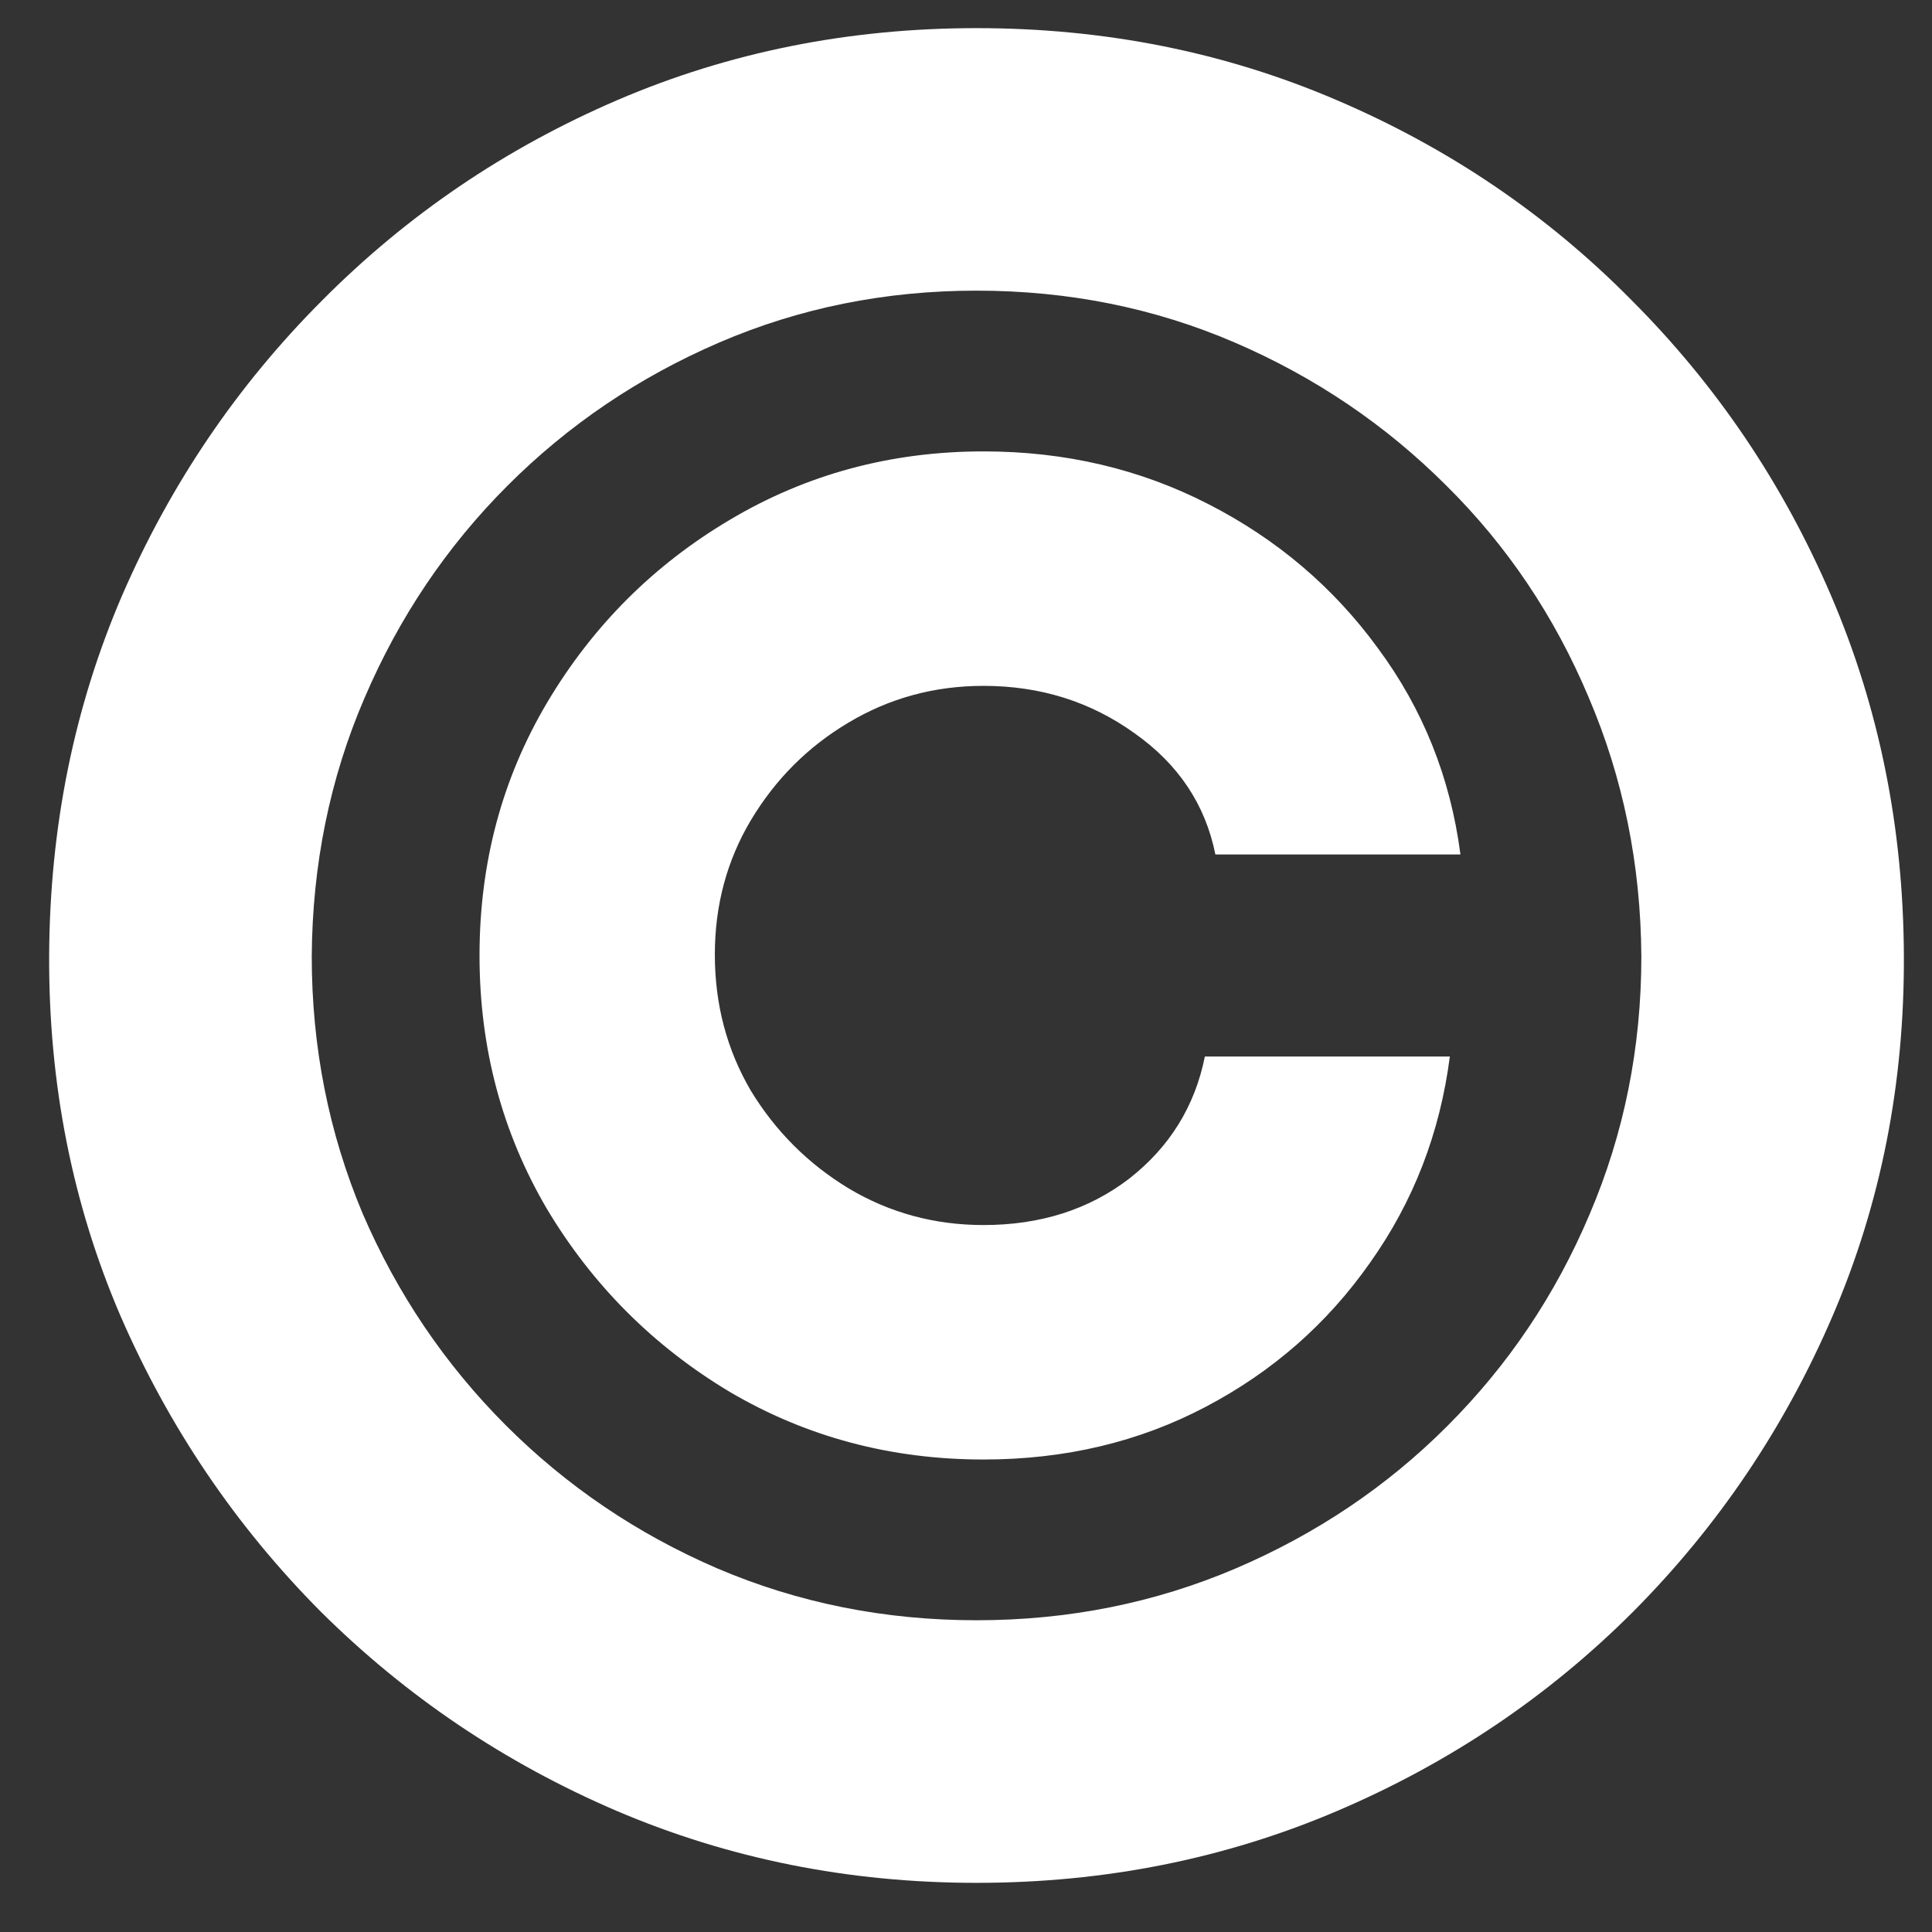 <svg width="25" height="25" viewBox="0 0 25 25" fill="none" xmlns="http://www.w3.org/2000/svg">
<rect x="0" y="0" width="25" height="25" fill="#333333" stroke="none"/>
<path d="M6.205 12.364C6.205 11.167 6.496 10.076 7.08 9.091C7.67 8.098 8.458 7.311 9.443 6.727C10.436 6.136 11.53 5.841 12.727 5.841C13.78 5.841 14.75 6.068 15.636 6.523C16.523 6.977 17.254 7.598 17.829 8.386C18.413 9.174 18.769 10.064 18.898 11.057H15.727C15.598 10.413 15.25 9.89 14.682 9.489C14.114 9.08 13.462 8.875 12.727 8.875C12.091 8.875 11.508 9.034 10.977 9.352C10.454 9.663 10.034 10.083 9.716 10.614C9.405 11.136 9.25 11.716 9.25 12.352C9.25 12.996 9.405 13.583 9.716 14.114C10.034 14.636 10.454 15.057 10.977 15.375C11.508 15.693 12.091 15.852 12.727 15.852C13.462 15.852 14.091 15.652 14.614 15.25C15.136 14.841 15.462 14.314 15.591 13.671H18.761C18.633 14.663 18.288 15.553 17.727 16.341C17.174 17.129 16.466 17.75 15.602 18.204C14.739 18.659 13.78 18.886 12.727 18.886C11.53 18.886 10.436 18.595 9.443 18.011C8.458 17.421 7.67 16.633 7.08 15.648C6.496 14.655 6.205 13.561 6.205 12.364ZM12.636 24.364C10.985 24.364 9.432 24.053 7.977 23.432C6.53 22.811 5.254 21.951 4.148 20.852C3.049 19.746 2.186 18.47 1.557 17.023C0.936 15.576 0.629 14.023 0.636 12.364C0.644 10.704 0.958 9.152 1.58 7.705C2.208 6.258 3.072 4.985 4.17 3.886C5.269 2.78 6.542 1.917 7.989 1.295C9.436 0.674 10.985 0.364 12.636 0.364C14.296 0.364 15.848 0.674 17.296 1.295C18.75 1.917 20.023 2.78 21.114 3.886C22.212 4.985 23.072 6.258 23.693 7.705C24.314 9.152 24.629 10.704 24.636 12.364C24.644 14.023 24.337 15.576 23.716 17.023C23.095 18.47 22.235 19.746 21.136 20.852C20.038 21.951 18.761 22.811 17.307 23.432C15.852 24.053 14.296 24.364 12.636 24.364ZM12.636 20.966C13.826 20.966 14.943 20.742 15.989 20.296C17.034 19.849 17.947 19.235 18.727 18.454C19.515 17.667 20.129 16.754 20.568 15.716C21.015 14.671 21.239 13.557 21.239 12.375C21.231 11.186 21.004 10.068 20.557 9.023C20.117 7.977 19.504 7.064 18.716 6.284C17.928 5.496 17.015 4.879 15.977 4.432C14.939 3.985 13.826 3.761 12.636 3.761C11.454 3.761 10.345 3.985 9.307 4.432C8.269 4.879 7.356 5.496 6.568 6.284C5.78 7.072 5.163 7.989 4.716 9.034C4.269 10.072 4.042 11.186 4.034 12.375C4.034 13.549 4.254 14.659 4.693 15.704C5.14 16.742 5.758 17.655 6.545 18.443C7.333 19.231 8.246 19.849 9.284 20.296C10.329 20.742 11.447 20.966 12.636 20.966Z" fill="white"/>
</svg>
